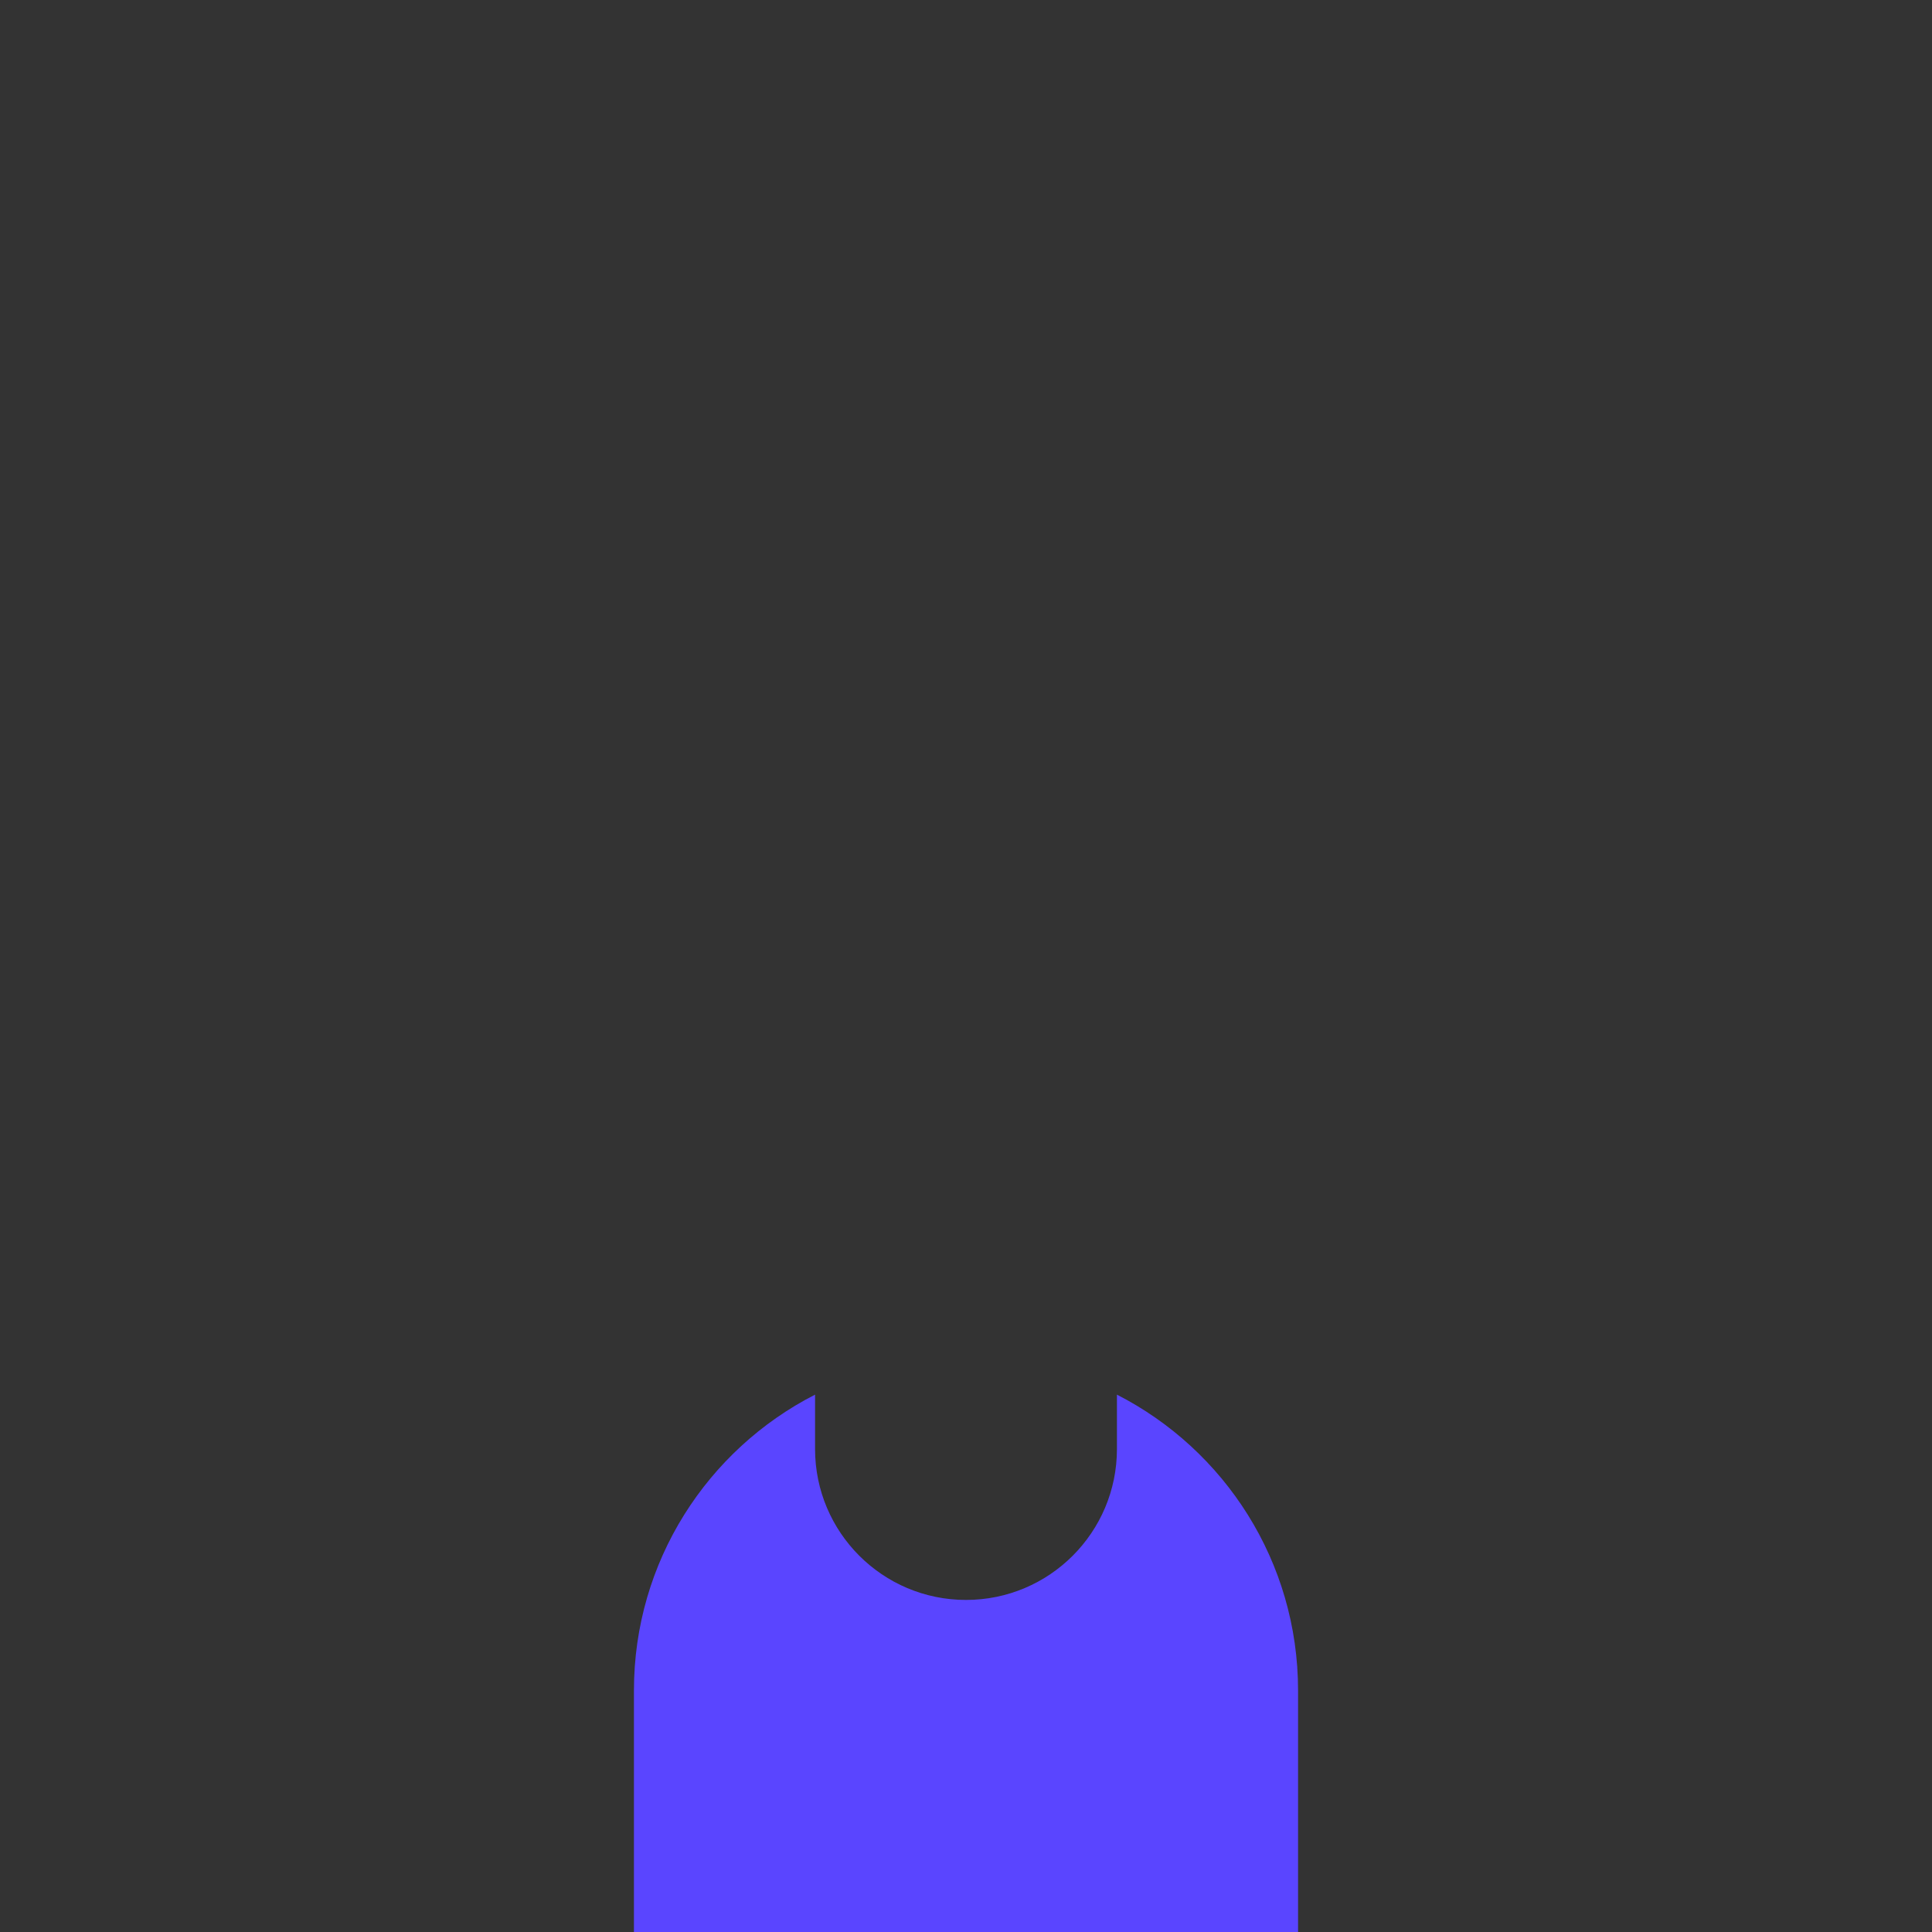 <svg height="64" viewBox="0 0 64 64" width="64" xmlns="http://www.w3.org/2000/svg" xmlns:xlink="http://www.w3.org/1999/xlink"><rect x="0" y="0" width="64" height="64" fill="#333333" stroke="none"/><defs><path id="a" d="m32 20h-22v-8c0-4.275 2.438-7.98 6-9.801v1.801c0 2.761 2.239 5 5 5s5-2.239 5-5v-1.801c3.562 1.821 6 5.526 6 9.801z"/><mask id="b" fill="#fff"><use fill="none" xlink:href="#a"/></mask></defs><g fill="none" fill-rule="nonzero" transform="translate(11 44)"><use fill="#5a45ff" xlink:href="#a"/><path d="m20.617 8.25 1.383-.25 1.207.5-13.207 6.5z" fill="#000" mask="url(#b)" opacity=".136"/><path d="m21 1h11v47h-11-11v-33l13.345-6.578z" fill="#fff" mask="url(#b)" opacity=".261"/></g></svg>